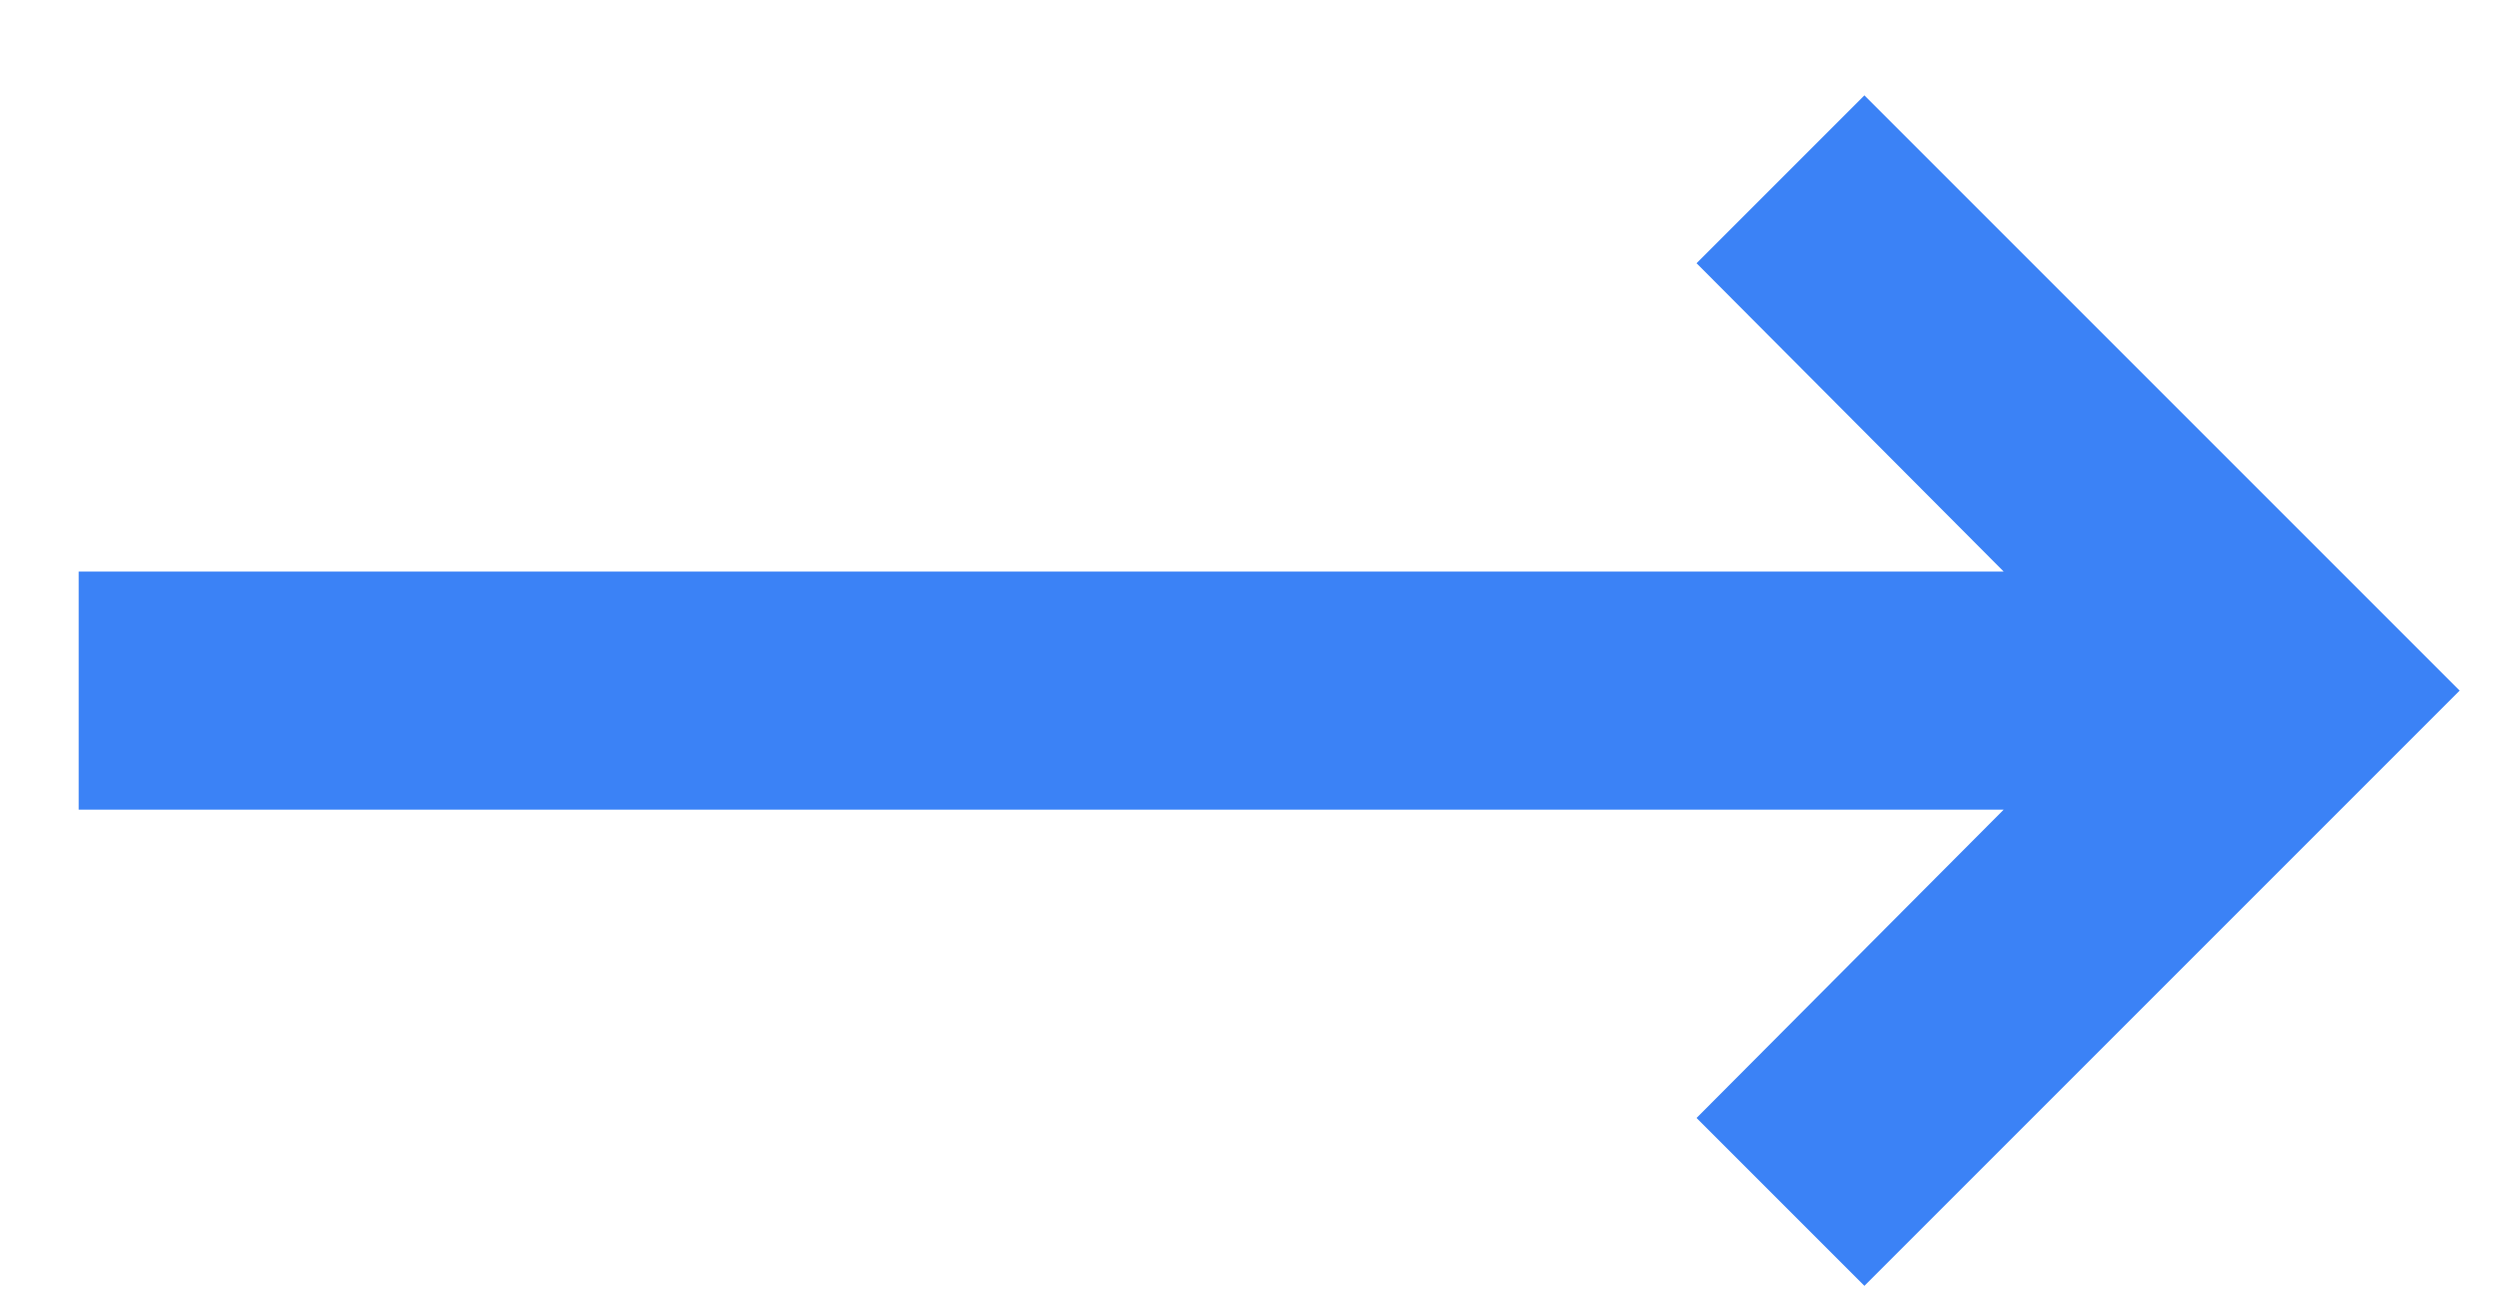 <svg width="21" height="11" viewBox="0 0 21 11" fill="none" xmlns="http://www.w3.org/2000/svg">
<path d="M16.831 6.801L14.251 9.391L15.661 10.801L20.661 5.801L15.661 0.801L14.251 2.211L16.831 4.801H0.661V6.801H16.831Z" fill="#3B82F6"/>
</svg>
